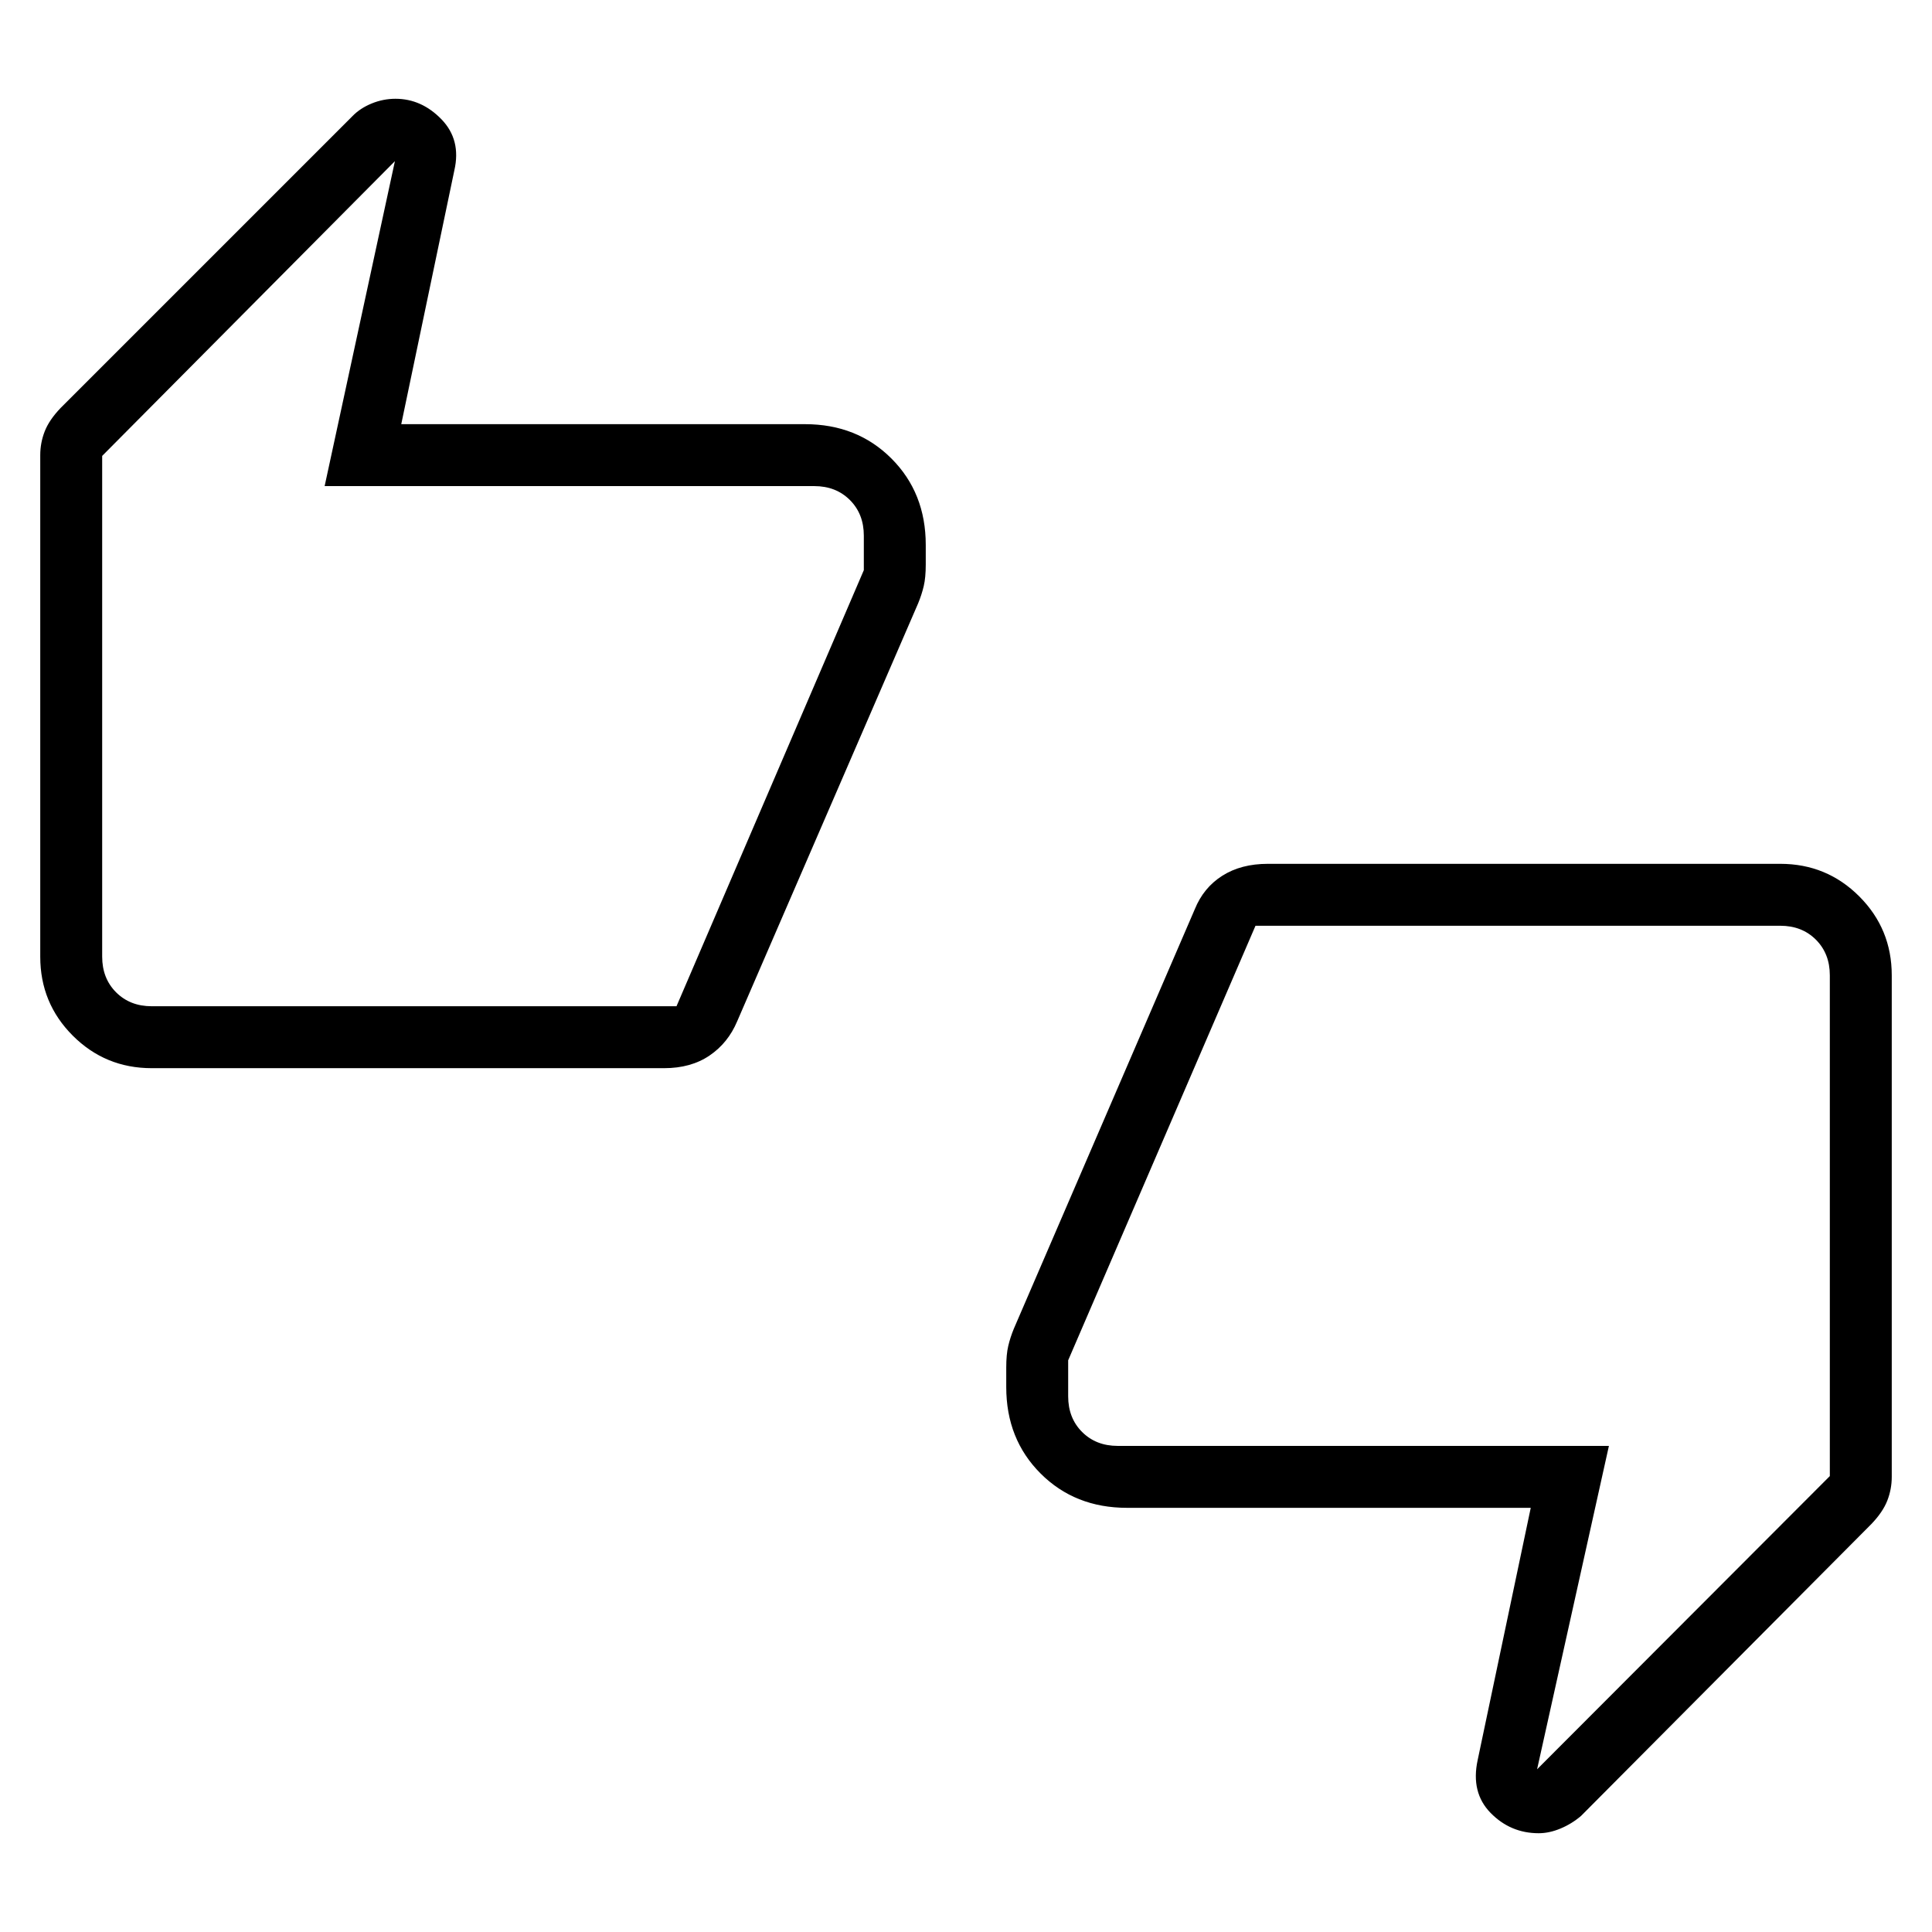 <svg xmlns="http://www.w3.org/2000/svg" width="48" height="48" viewBox="0 -960 960 960"><path d="M75.38-429.23q-23.05 0-39.22-16.16Q20-461.56 20-484.62v-249.23q0-6.15 2.23-11.84 2.23-5.69 7.92-11.62l145-145q3.81-3.92 9.53-6.27 5.72-2.34 11.82-2.34 12.96 0 22.85 10.19 9.88 10.19 6.42 25.35l-26.39 126.15H400q25.88 0 42.94 17.06Q460-715.12 460-689.23v9.77q0 6.46-1 10.69-1 4.23-2.77 8.54l-89.92 207.69q-4.54 10.79-13.77 17.05-9.23 6.26-22.54 6.26H75.38ZM336.15-460l93.08-216.69v-17.16q0-10.77-6.92-17.69-6.93-6.92-17.69-6.92H161.31l34.92-161.46L50.77-733.46v248.84q0 10.77 6.92 17.7Q64.62-460 75.38-460h260.77ZM560-210.77q-25.88 0-42.94-17.06Q500-244.88 500-270.77v-9.77q0-6.46 1-10.69 1-4.23 2.77-8.54l89.92-208.46q4.34-10.71 13.67-16.62 9.33-5.92 22.64-5.92h254.62q23.05 0 39.22 16.16Q940-498.44 940-475.38v249.23q0 6.15-2.23 11.84-2.23 5.69-7.92 11.62l-144.23 145q-4.58 3.92-10.19 6.27-5.62 2.34-10.85 2.34-14.04 0-23.93-10.11-9.88-10.12-6.42-26.19l26.39-125.39H560ZM623.85-500l-93.08 215.92v17.93q0 10.77 6.92 17.69 6.93 6.92 17.69 6.92h244.08L763.77-80.85l145.46-145.69v-248.84q0-10.77-6.92-17.7-6.93-6.92-17.69-6.92H623.85Zm-573.08 9.54v-243 267.61-24.61Zm858.46 20.92v243-267.61 24.61Z"/></svg>